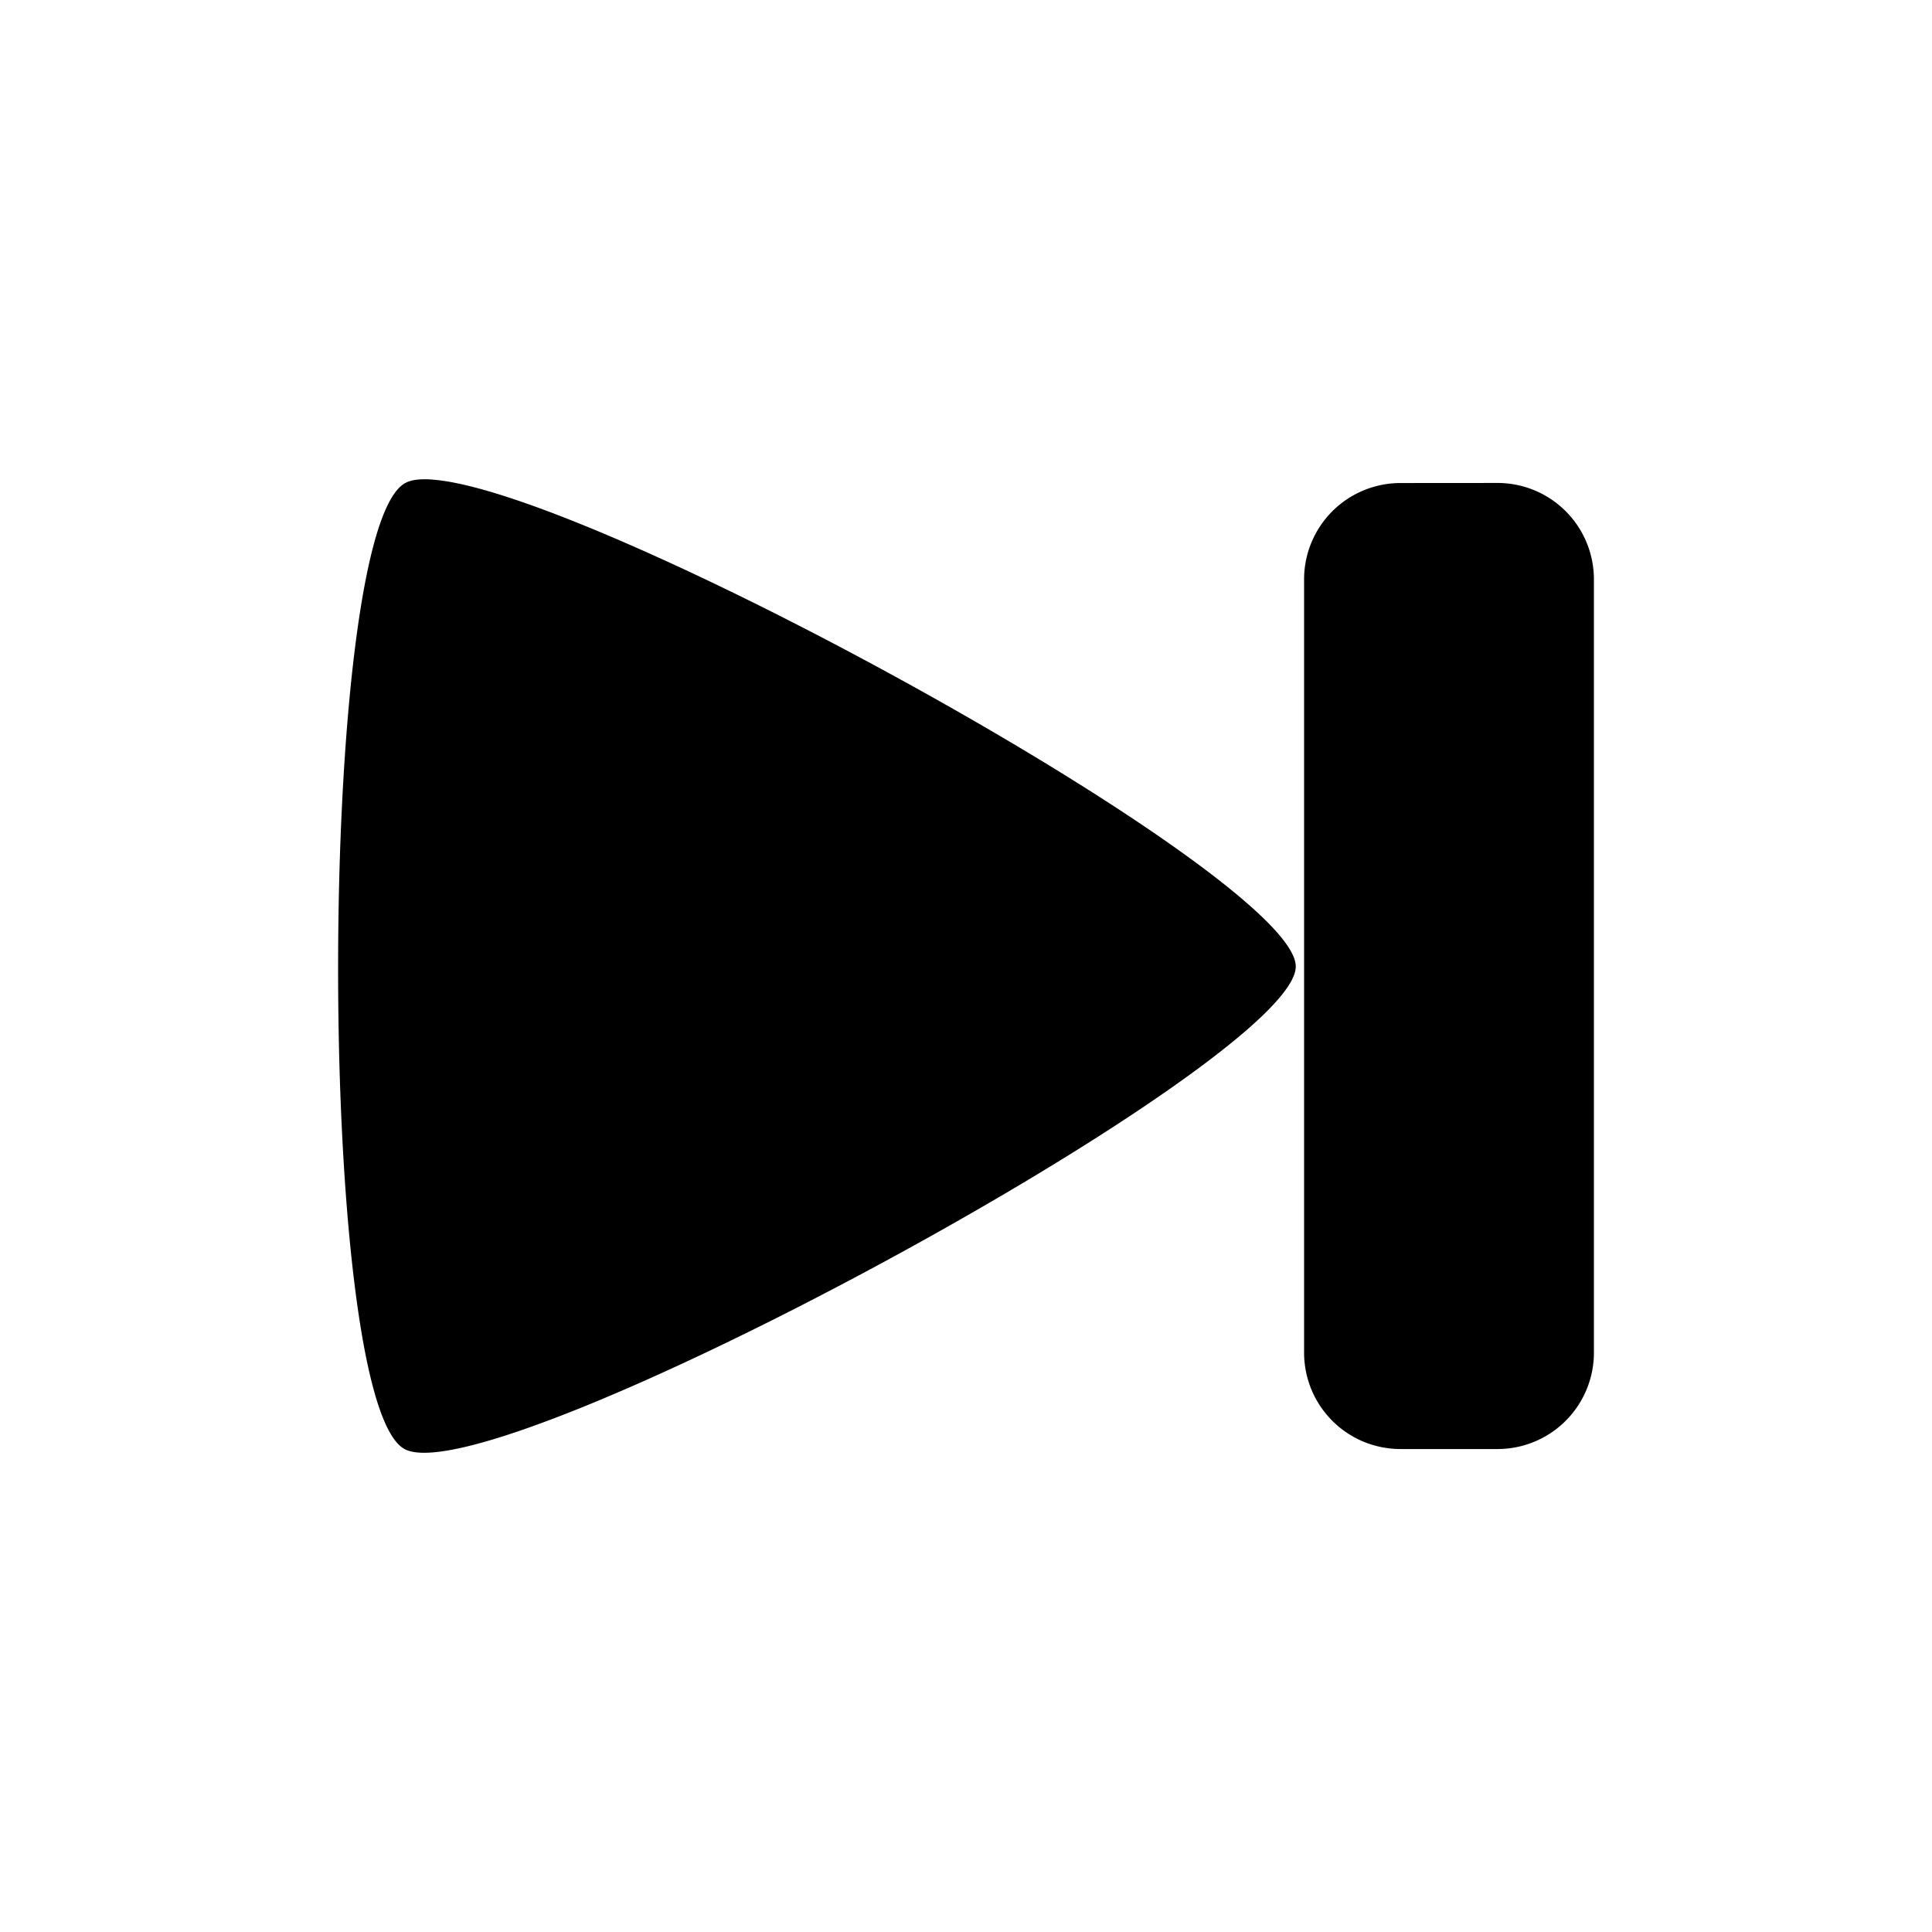<svg xmlns="http://www.w3.org/2000/svg" viewBox="0 0 26.458 26.458"><path d="M5.888 6.565c-.148-.007-.262.008-.338.05-1.22.66-1.229 12.566-.01 13.229 1.22.662 12.204-5.285 12.205-6.608 0-1.24-9.646-6.556-11.857-6.67Zm13.294.05a1.32 1.32 0 0 0-1.323 1.322v10.584c0 .733.59 1.323 1.323 1.323h1.323a1.32 1.32 0 0 0 1.323-1.323V7.937a1.32 1.32 0 0 0-1.323-1.323z" style="fill:#000;stroke-width:.308"/></svg>